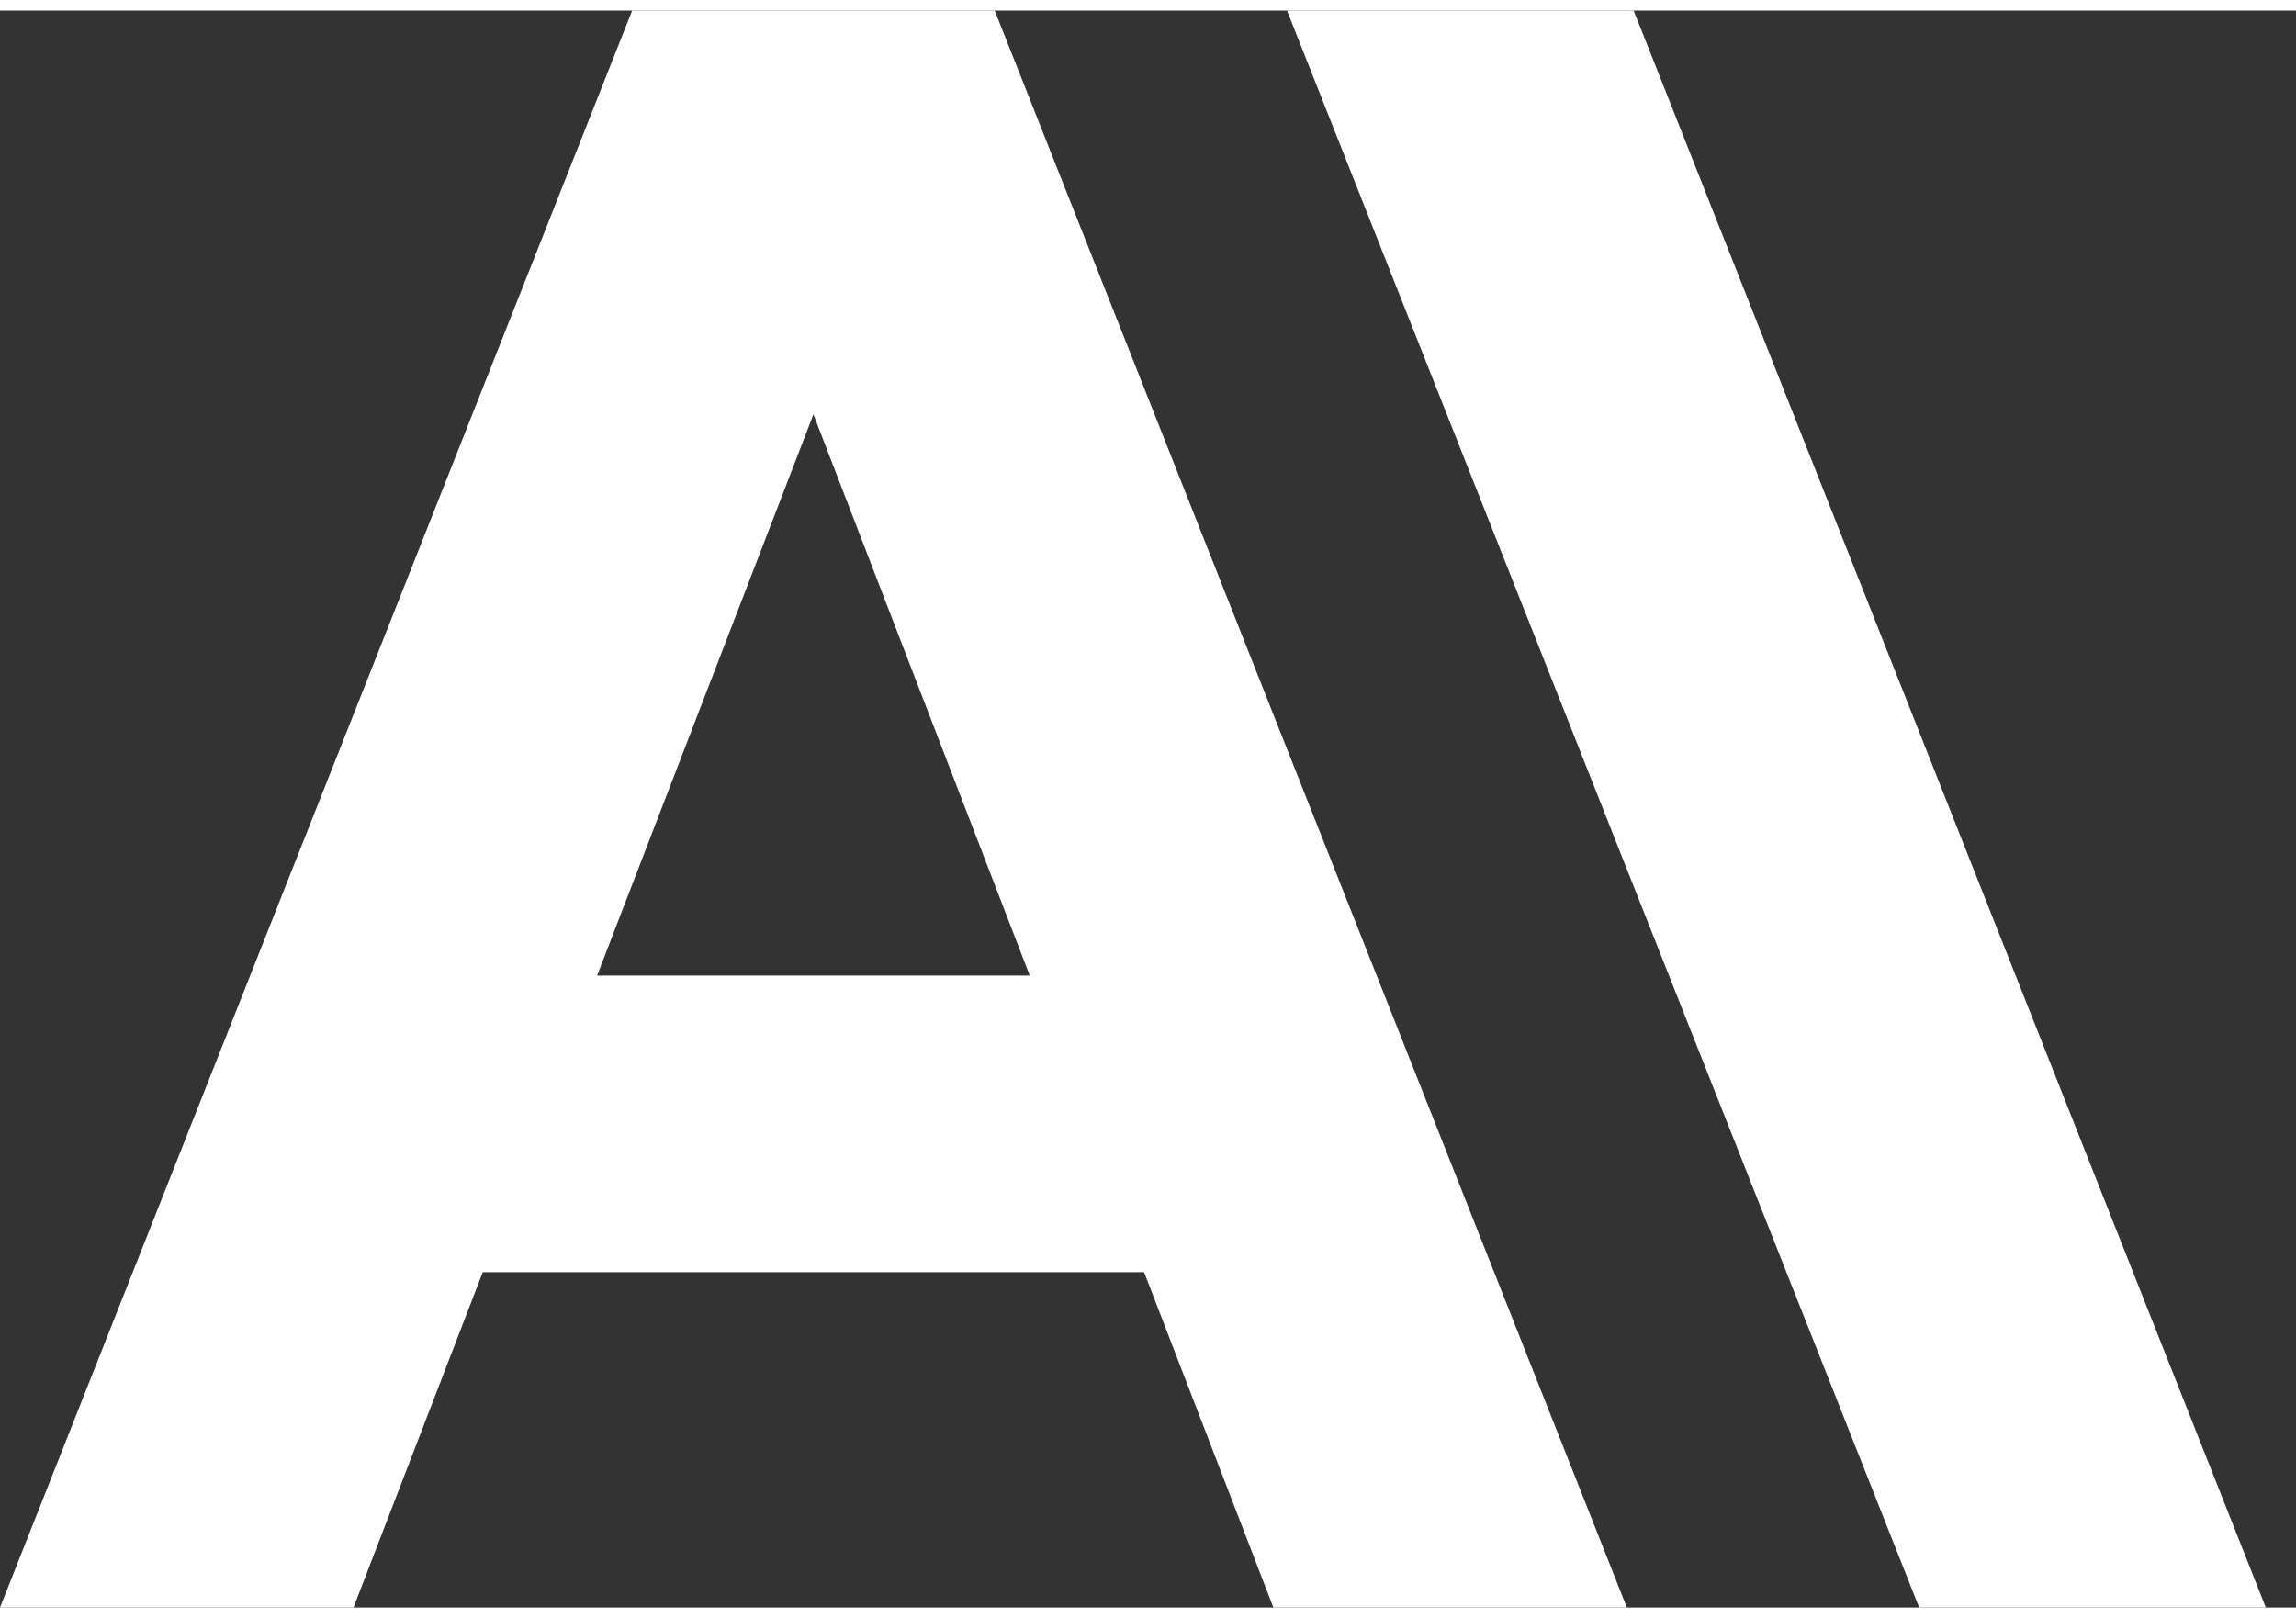 <svg xmlns="http://www.w3.org/2000/svg" width="45.4" viewBox="0 0 46 32" fill="none"><rect x="0" y="0" width="46" height="32" fill="#333333" stroke="none"/><path d="M32.73 0H25.785L38.45 32H45.395L32.73 0Z" fill="white"></path><path d="M12.665 0L0 32H7.082L9.672 25.28H22.922L25.512 32H32.594L19.929 0H12.665ZM11.963 19.337L16.297 8.091L20.631 19.337H11.963Z" fill="white"></path></svg>

